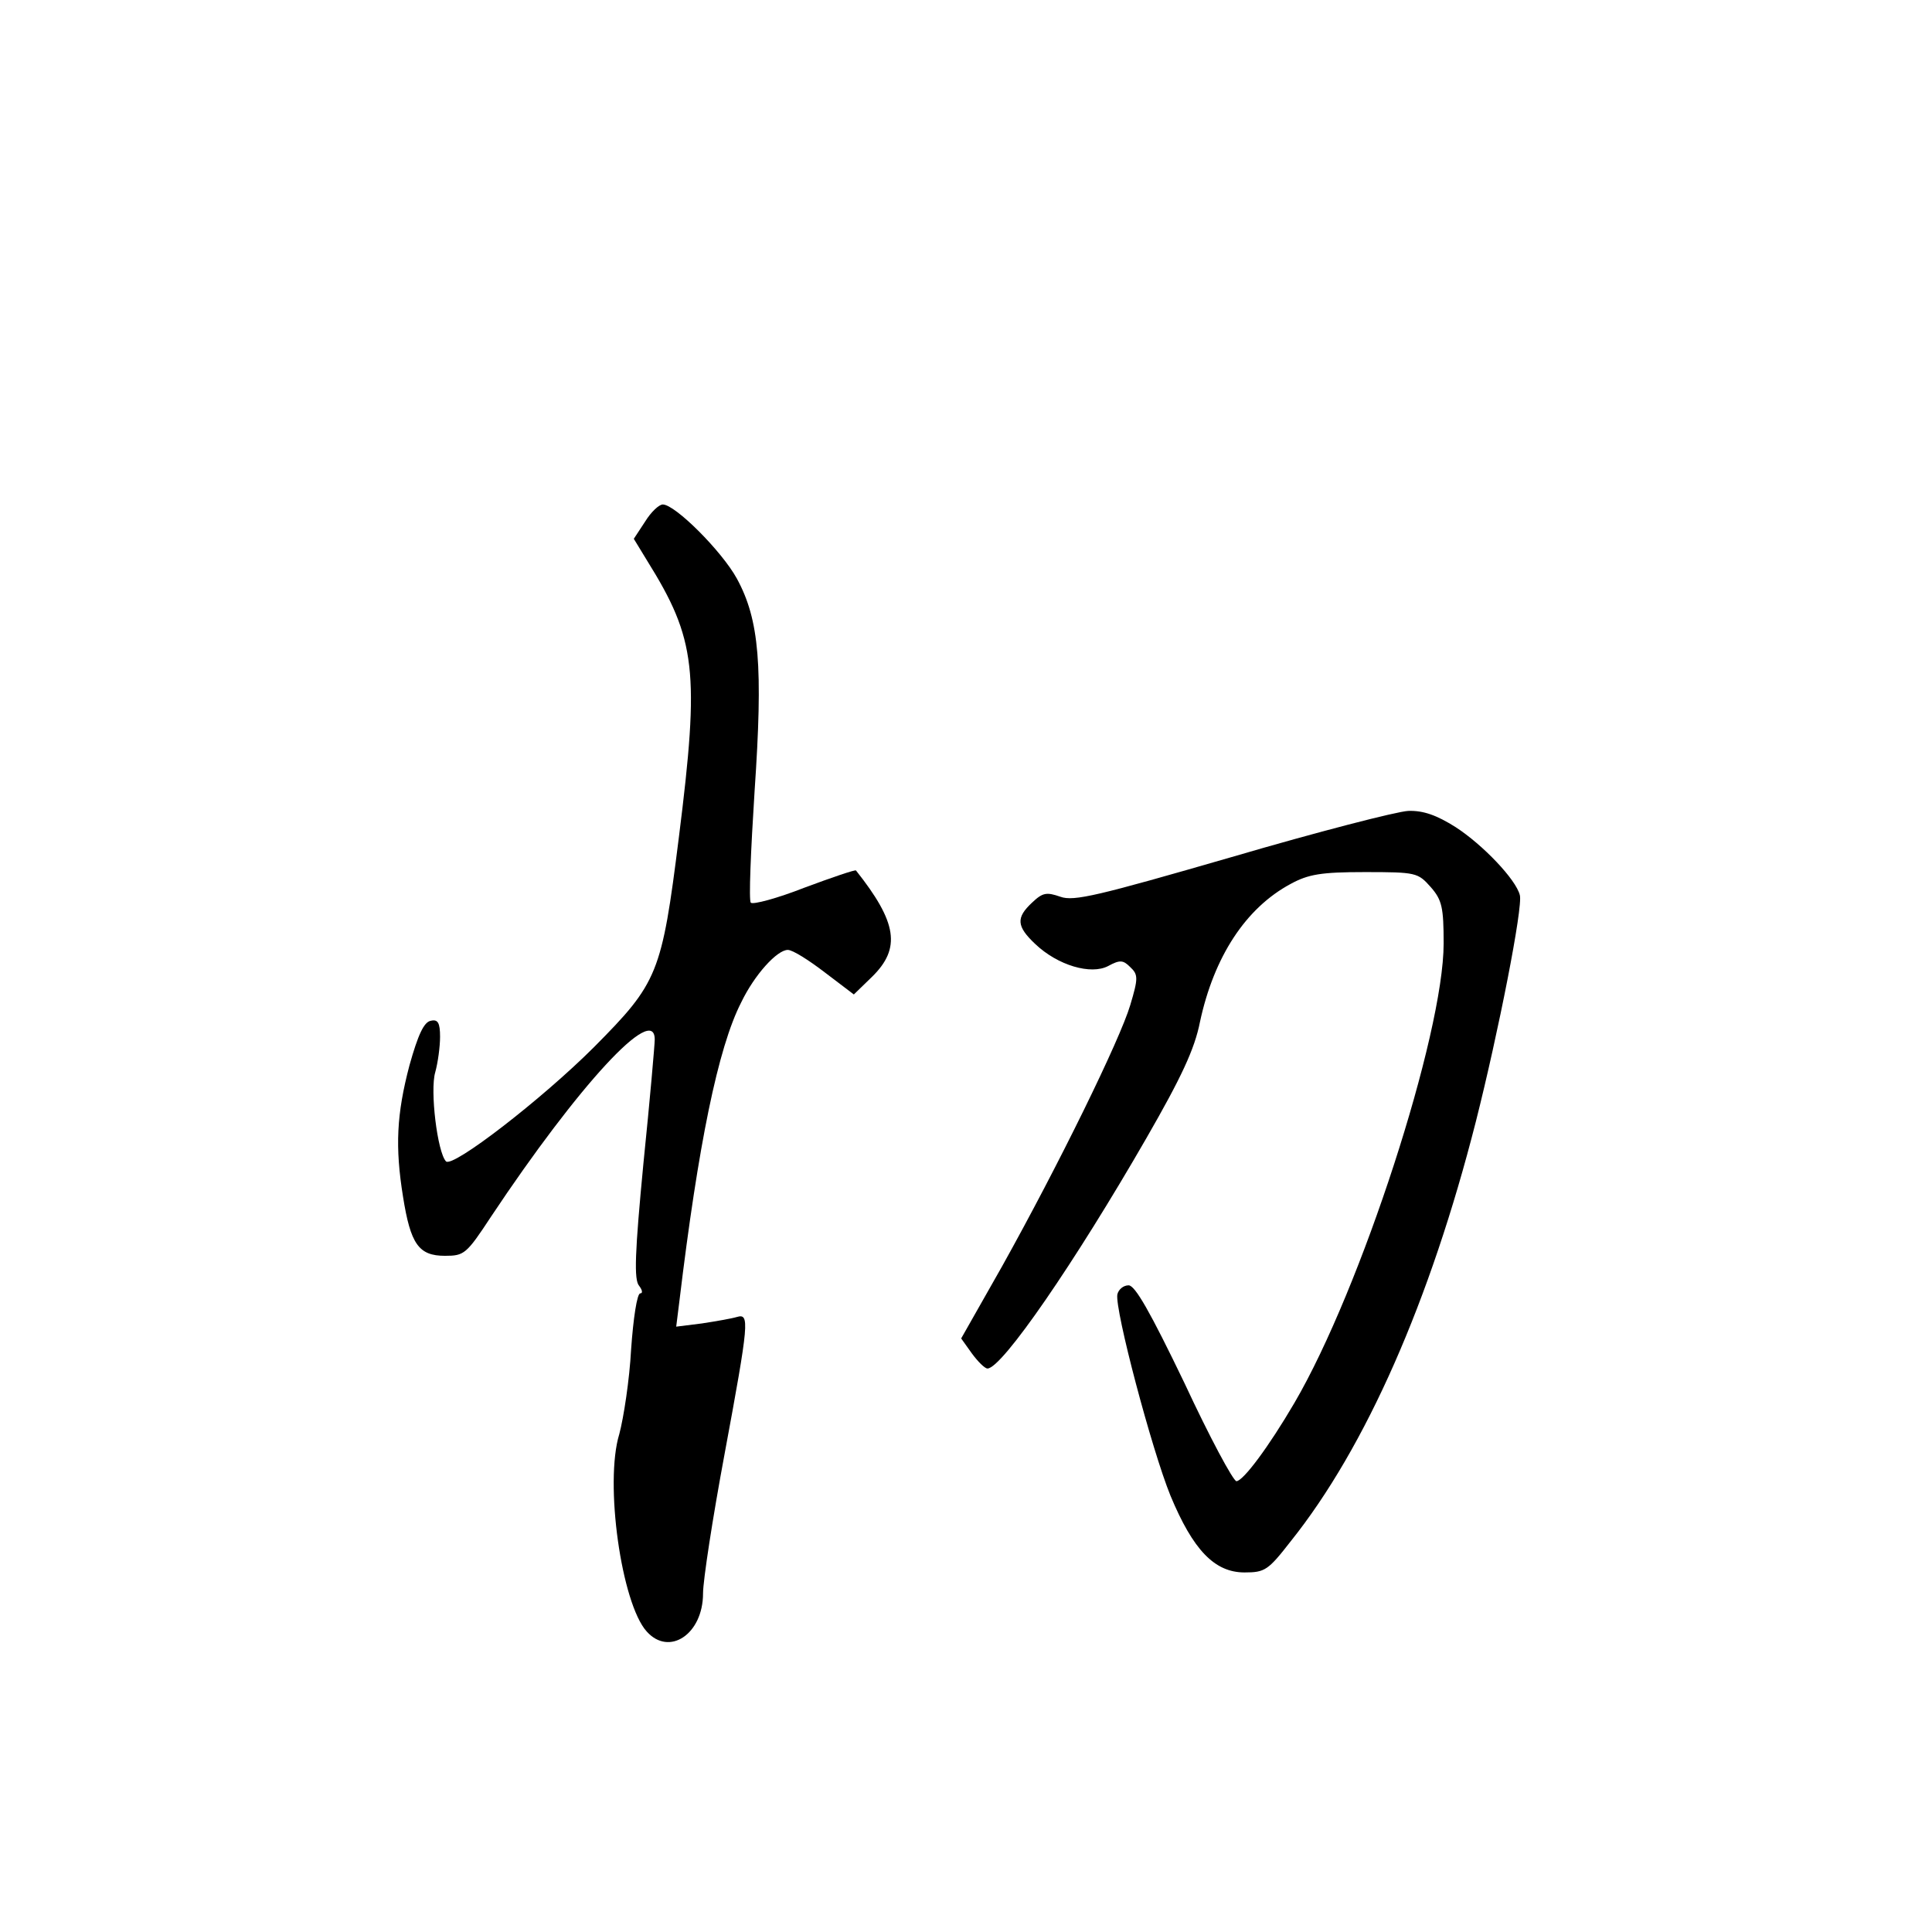 <?xml version="1.0" standalone="no"?>
<!DOCTYPE svg PUBLIC "-//W3C//DTD SVG 20010904//EN"
 "http://www.w3.org/TR/2001/REC-SVG-20010904/DTD/svg10.dtd">
<svg version="1.0" xmlns="http://www.w3.org/2000/svg"
 width="360pt" height="360pt" viewBox="0 0 360 360"
 preserveAspectRatio="xMidYMid meet">
<g transform="translate(0,360) scale(0.1,-0.1)"
fill="#000000" stroke="none">
<path d="M1202 2628 l-21 -32 25 -41 c91 -146 98 -205 59 -515 -32 -255 -39
-271 -158 -391 -97 -97 -264 -226 -276 -213 -16 17 -30 132 -20 166 5 18 9 48
9 66 0 26 -4 33 -17 30 -13 -2 -24 -26 -40 -83 -24 -91 -27 -152 -12 -245 14
-88 29 -110 78 -110 36 0 40 3 86 73 163 245 305 399 305 330 0 -9 -9 -113
-21 -230 -16 -167 -18 -218 -8 -229 6 -8 7 -14 2 -14 -6 0 -13 -47 -17 -104
-3 -57 -14 -128 -22 -158 -28 -91 4 -316 51 -368 42 -47 105 -5 105 71 0 24
18 141 40 259 46 248 47 263 23 256 -10 -3 -39 -8 -65 -12 l-48 -6 6 48 c35
291 72 472 115 556 25 52 67 98 87 98 9 0 39 -19 69 -42 l54 -41 34 33 c54 53
47 101 -30 198 -1 2 -45 -13 -96 -32 -51 -20 -96 -32 -100 -28 -4 4 0 97 7
207 16 234 9 320 -33 397 -28 51 -115 138 -138 138 -7 0 -22 -14 -33 -32z"/>
<path d="M2295 2003 c-249 -72 -294 -83 -319 -74 -26 9 -33 8 -53 -11 -30 -28
-29 -44 6 -77 42 -40 104 -58 136 -41 22 12 28 11 41 -2 15 -14 15 -21 0 -71
-19 -64 -133 -297 -239 -487 l-76 -134 20 -28 c11 -15 24 -28 29 -28 27 0 163
198 296 429 65 113 90 166 100 217 26 121 85 212 169 257 33 18 57 22 138 22
96 0 99 -1 123 -28 21 -24 24 -38 24 -105 0 -169 -154 -644 -278 -856 -48 -82
-95 -145 -108 -146 -6 0 -50 82 -97 183 -64 133 -92 182 -104 182 -10 0 -19
-8 -21 -17 -5 -28 64 -289 99 -375 42 -101 82 -143 138 -143 38 0 44 4 86 58
140 175 260 448 345 782 42 166 88 400 82 422 -7 29 -69 94 -120 127 -35 22
-60 31 -88 30 -21 -1 -169 -39 -329 -86z"/>
</g>
</svg>
